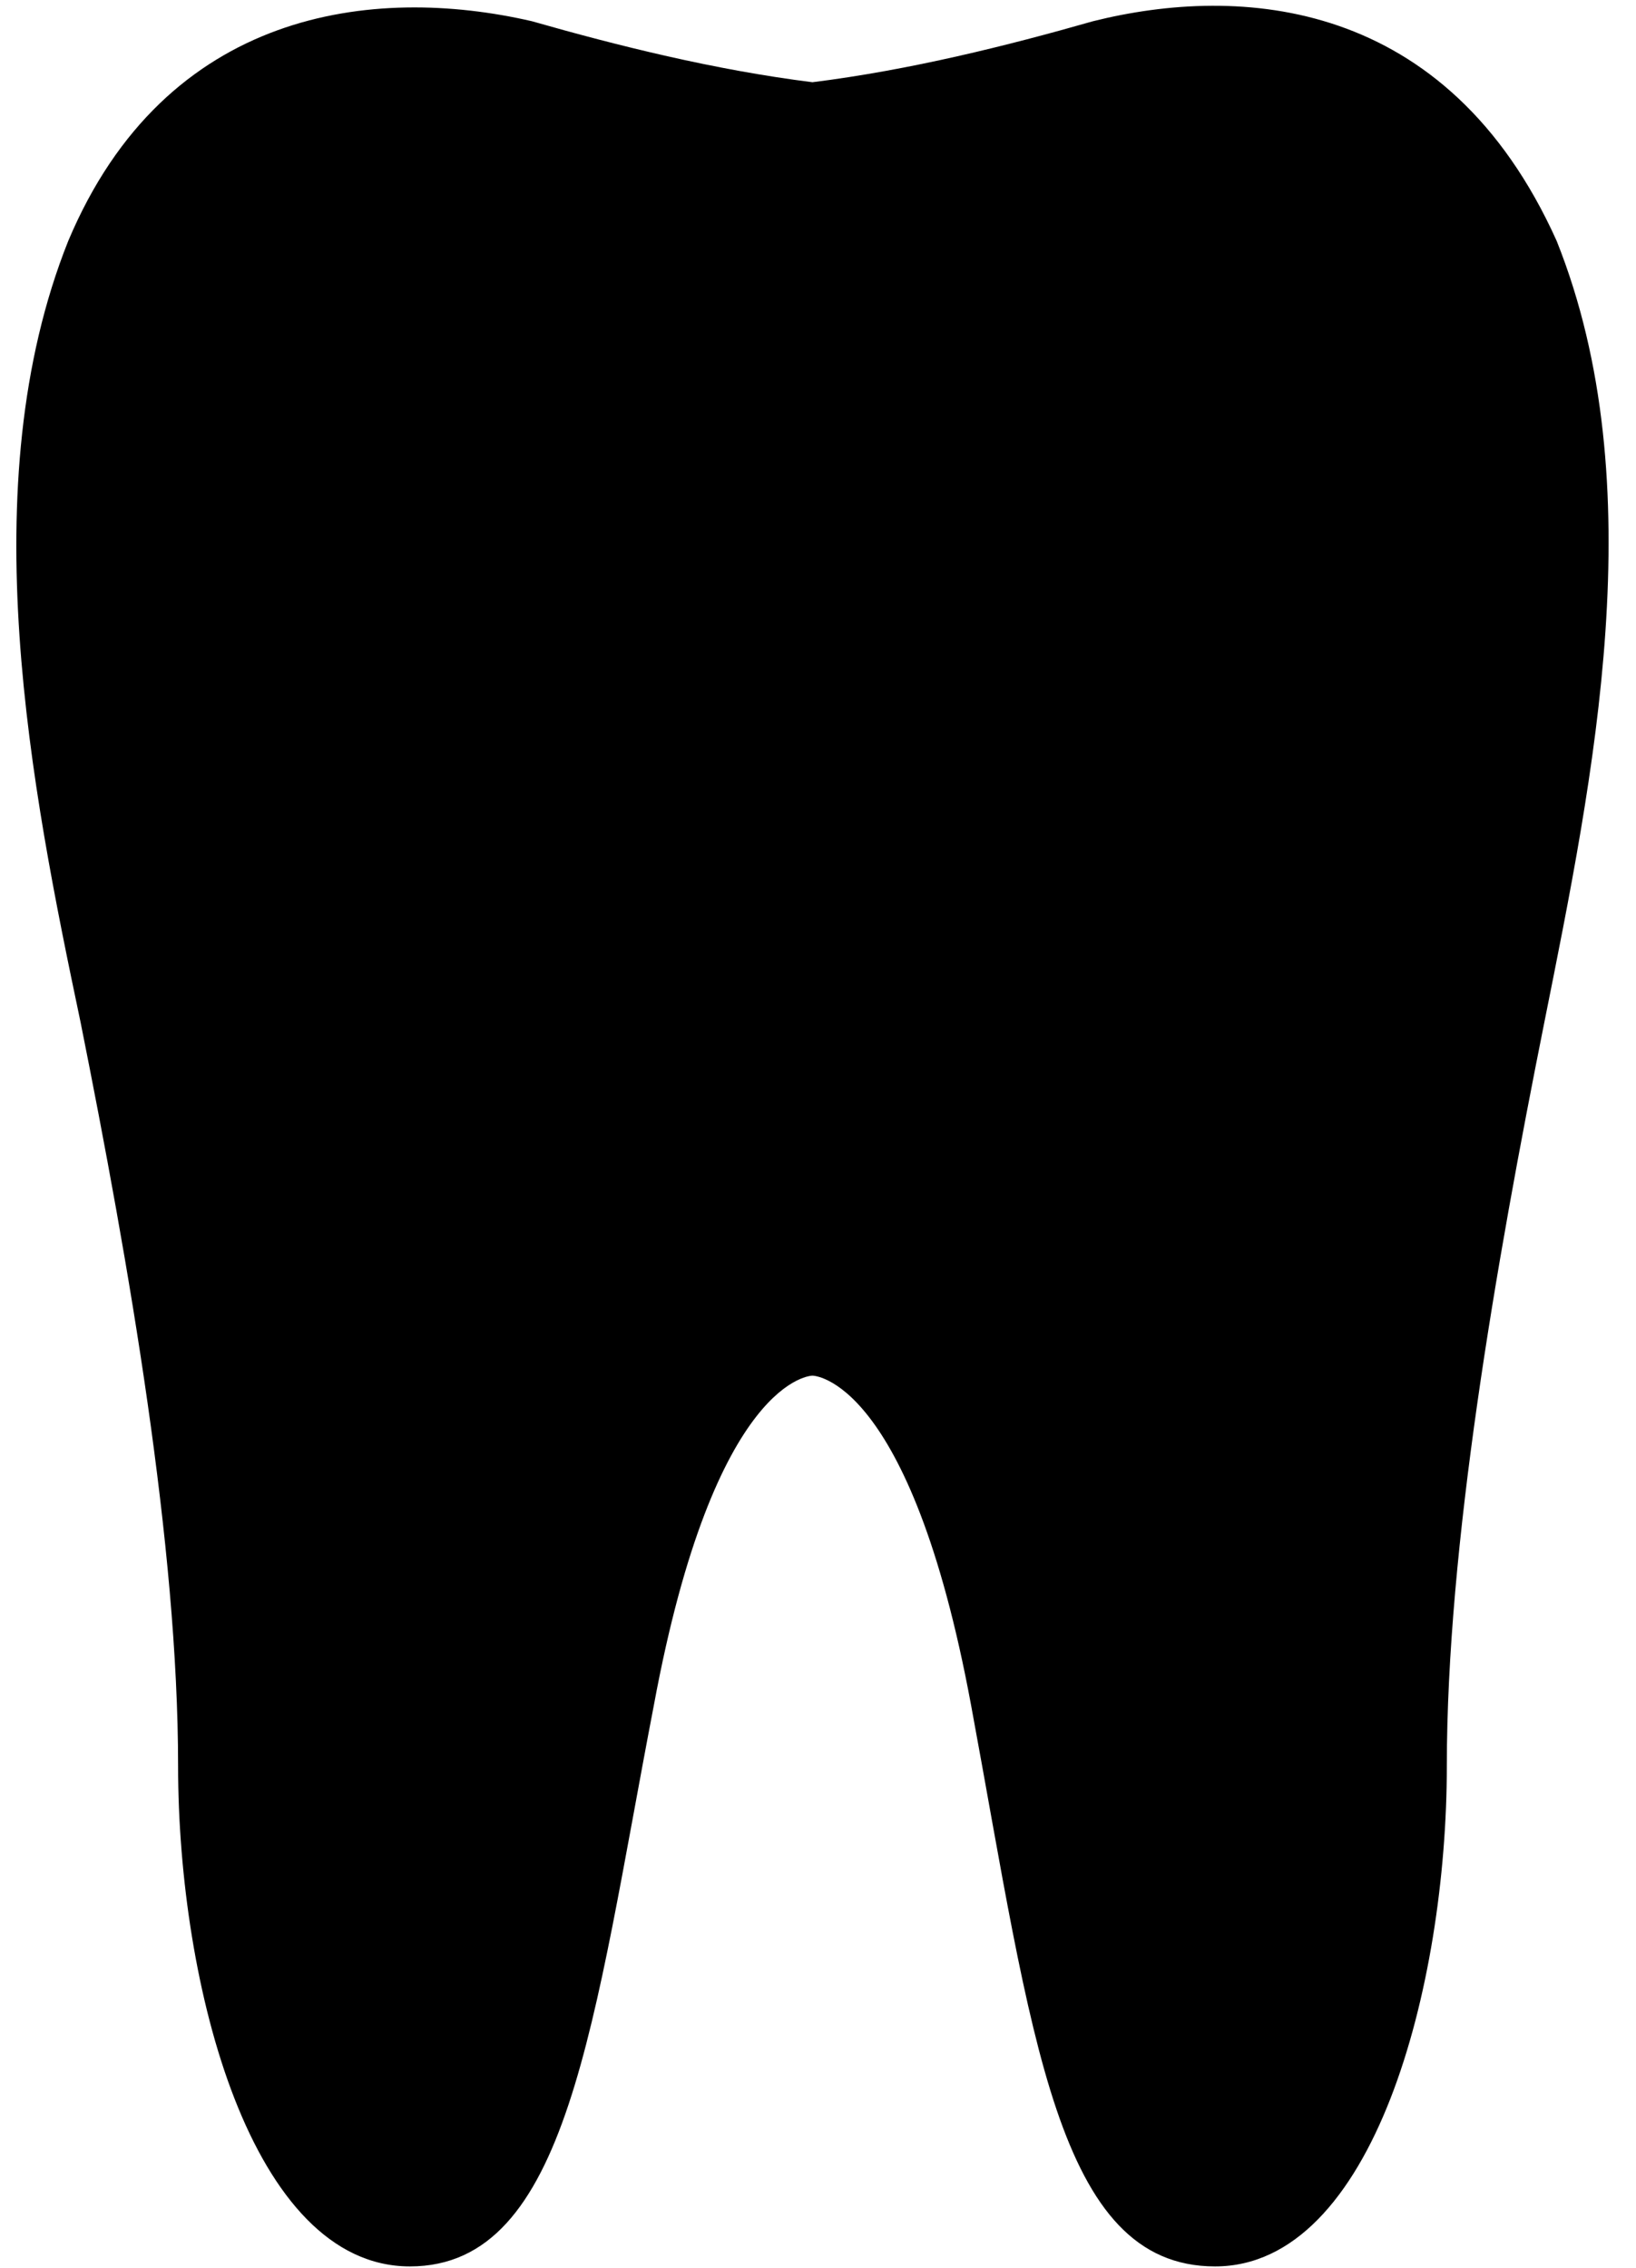 <svg width="57" height="79" viewBox="0 0 57 79" fill="none" xmlns="http://www.w3.org/2000/svg">
<path d="M38.083 0.739C35.108 1.589 31.707 2.439 28.307 2.864C24.907 2.439 21.506 1.589 18.531 0.739C13.005 -0.536 5.78 0.314 2.379 8.39C-1.021 16.891 1.104 27.517 2.804 35.593C4.505 44.094 6.205 53.87 6.205 61.52C6.205 69.171 8.755 78.947 14.281 78.947C19.806 78.947 20.656 70.446 22.782 59.395C24.907 47.919 28.307 47.919 28.307 47.919C28.307 47.919 31.707 47.919 33.833 59.395C35.958 70.871 36.808 78.947 42.334 78.947C47.859 78.947 50.409 69.171 50.409 61.52C50.409 53.87 52.11 44.094 53.81 35.593C55.51 27.092 57.635 16.891 54.235 8.39C50.409 -0.111 43.184 -0.536 38.083 0.739Z" fill="black"/>
</svg>
